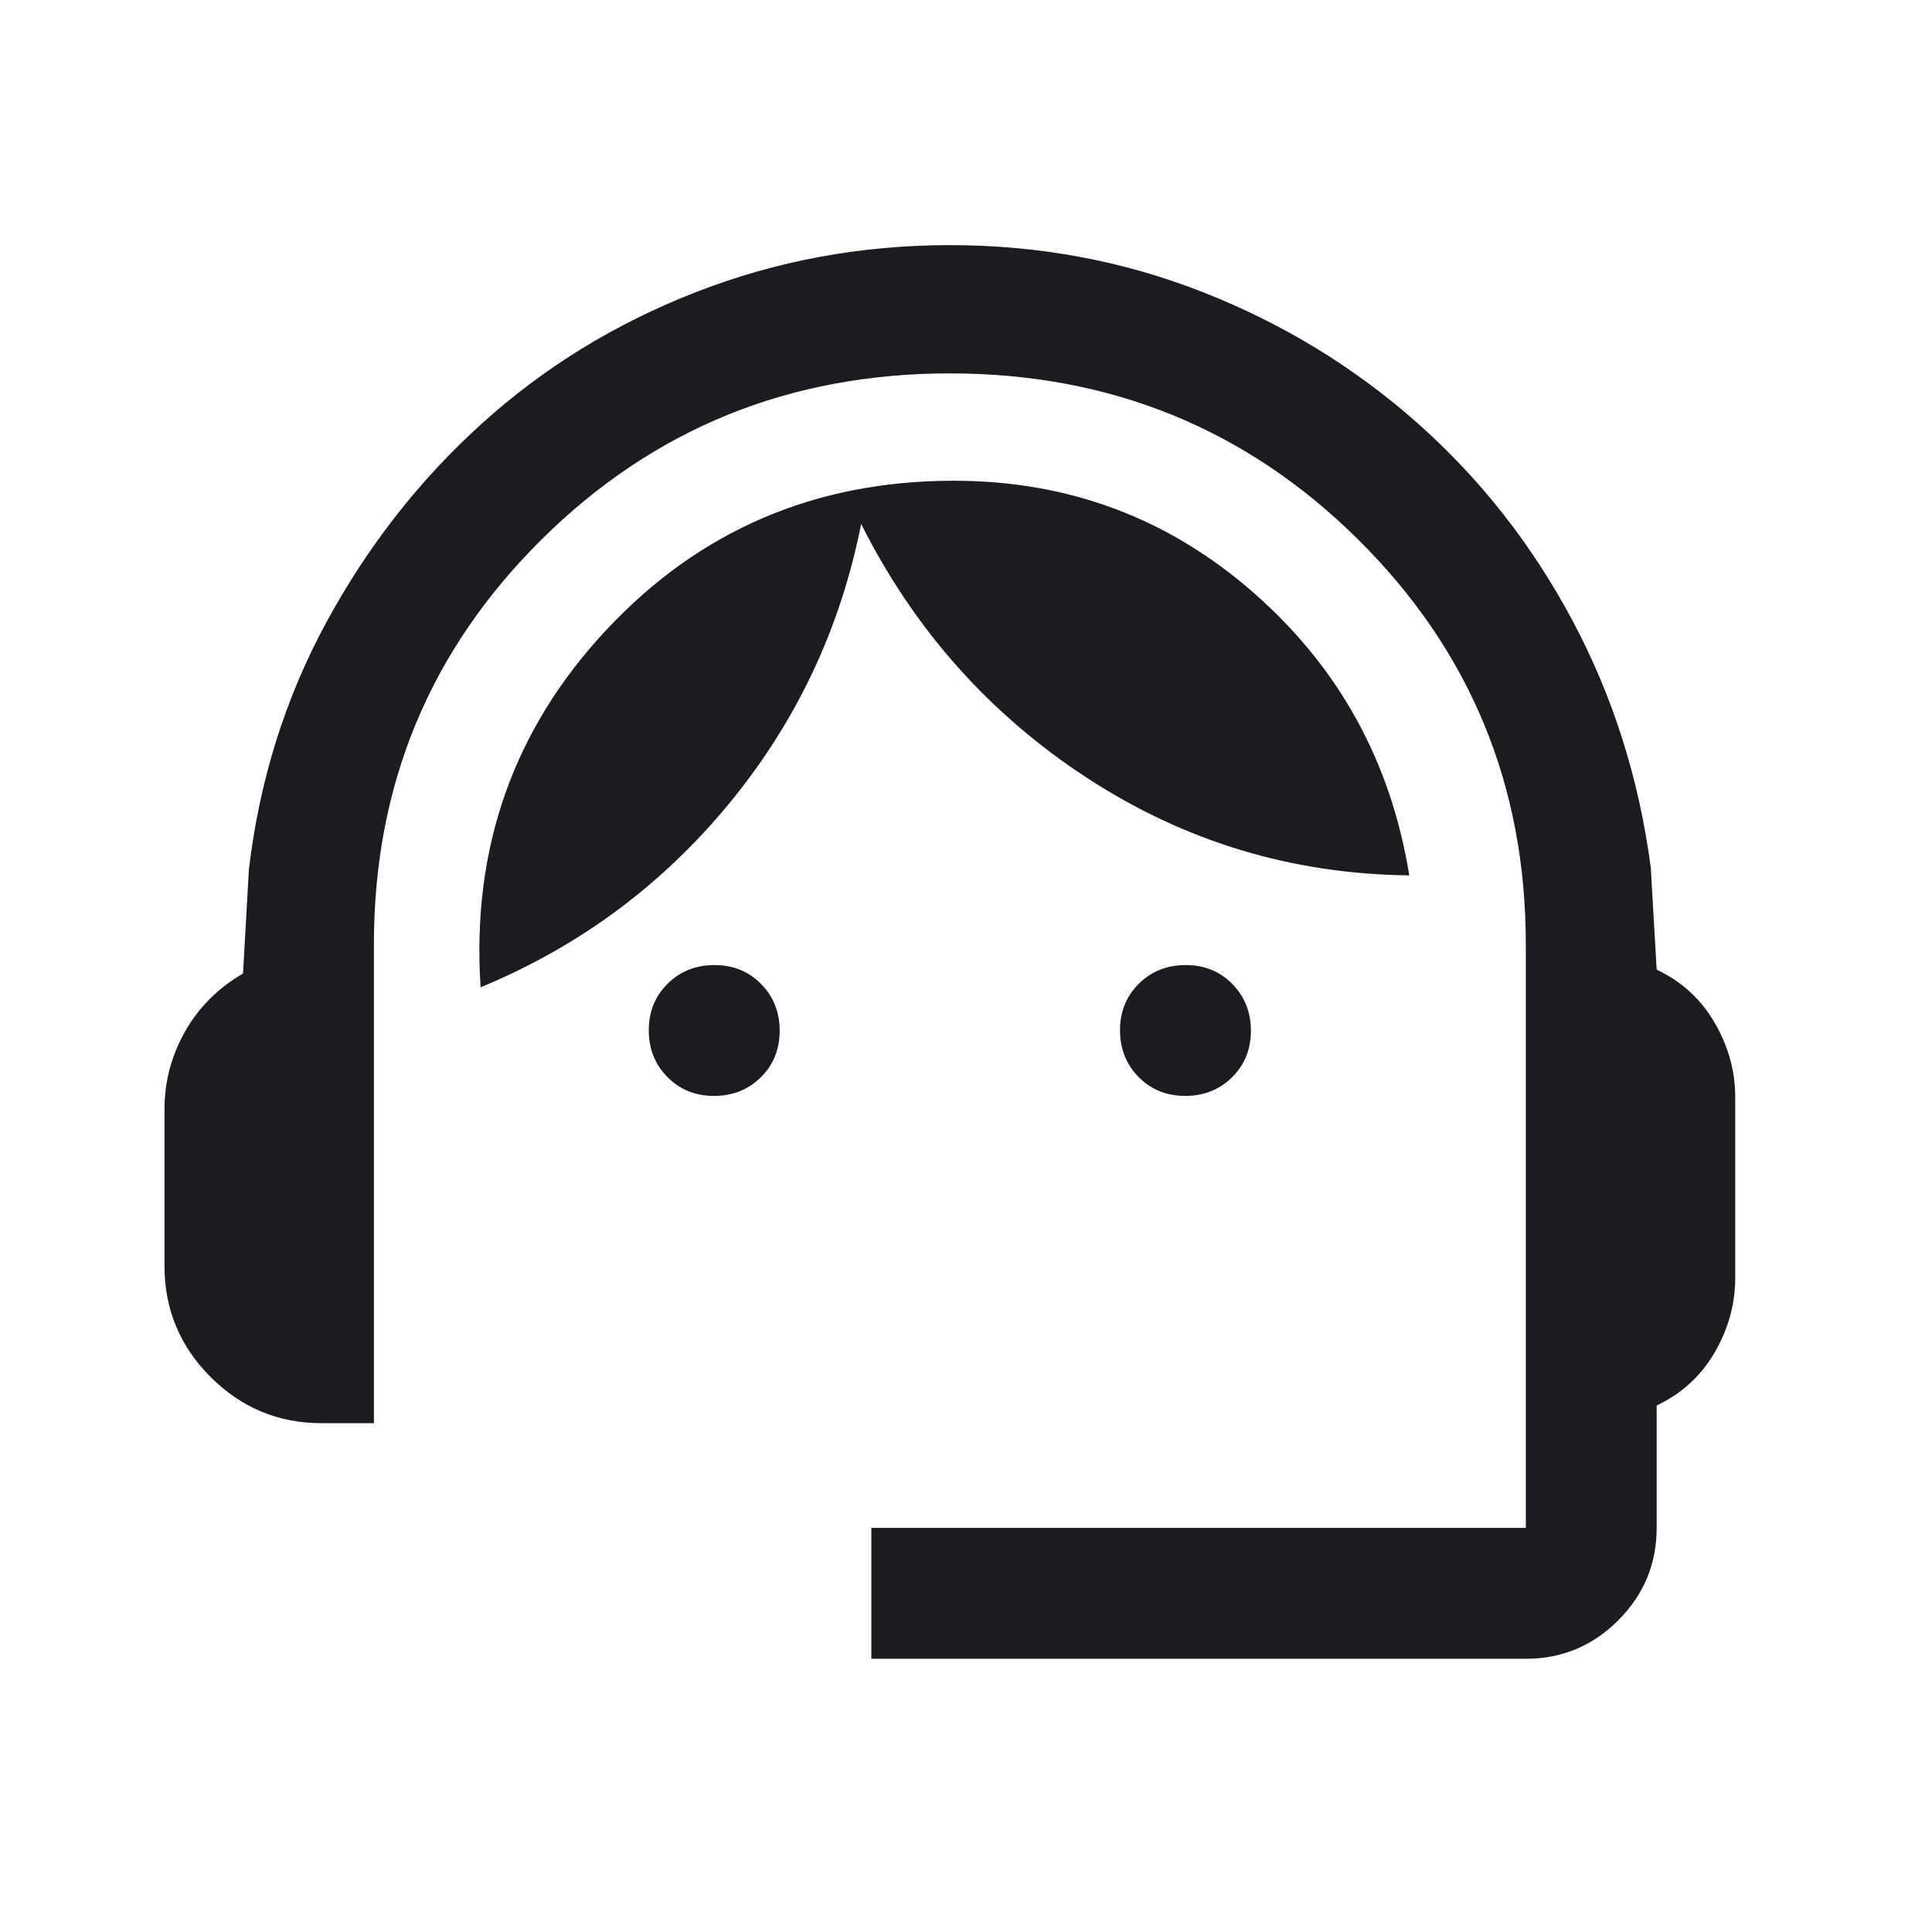 <svg width="41" height="41" viewBox="0 0 41 41" fill="none" xmlns="http://www.w3.org/2000/svg">
<mask id="mask0_1017_459" style="mask-type:alpha" maskUnits="userSpaceOnUse" x="0" y="0" width="41" height="41">
<rect x="0.157" y="0.202" width="40" height="40" fill="#D9D9D9"/>
</mask>
<g mask="url(#mask0_1017_459)">
<path d="M18.491 35.202V32.424H32.38V20.035C32.38 16.661 31.194 13.8 28.822 11.449C26.45 9.099 23.562 7.924 20.157 7.924C16.753 7.924 13.864 9.099 11.493 11.449C9.121 13.8 7.935 16.661 7.935 20.035V30.202H6.824C5.907 30.202 5.123 29.875 4.47 29.223C3.817 28.57 3.491 27.785 3.491 26.869V23.535C3.491 22.952 3.637 22.403 3.928 21.889C4.22 21.375 4.63 20.966 5.157 20.66L5.282 18.452C5.505 16.563 6.053 14.813 6.928 13.202C7.803 11.591 8.9 10.188 10.22 8.994C11.539 7.799 13.053 6.869 14.762 6.202C16.47 5.535 18.268 5.202 20.157 5.202C22.046 5.202 23.838 5.535 25.532 6.202C27.227 6.869 28.741 7.792 30.074 8.973C31.407 10.153 32.505 11.549 33.366 13.16C34.227 14.771 34.782 16.521 35.032 18.41L35.157 20.577C35.685 20.827 36.095 21.202 36.387 21.702C36.678 22.202 36.824 22.73 36.824 23.285V27.119C36.824 27.674 36.678 28.202 36.387 28.702C36.095 29.202 35.685 29.577 35.157 29.827V32.424C35.157 33.188 34.885 33.842 34.341 34.386C33.797 34.93 33.144 35.202 32.38 35.202H18.491ZM15.152 23.257C14.758 23.257 14.428 23.124 14.164 22.857C13.9 22.59 13.768 22.259 13.768 21.864C13.768 21.469 13.902 21.139 14.169 20.875C14.436 20.612 14.767 20.48 15.162 20.48C15.557 20.48 15.886 20.613 16.15 20.88C16.414 21.148 16.546 21.479 16.546 21.873C16.546 22.268 16.413 22.598 16.146 22.862C15.878 23.125 15.547 23.257 15.152 23.257ZM25.152 23.257C24.758 23.257 24.428 23.124 24.164 22.857C23.901 22.59 23.768 22.259 23.768 21.864C23.768 21.469 23.902 21.139 24.169 20.875C24.436 20.612 24.767 20.48 25.162 20.48C25.557 20.48 25.887 20.613 26.15 20.88C26.414 21.148 26.546 21.479 26.546 21.873C26.546 22.268 26.413 22.598 26.146 22.862C25.878 23.125 25.547 23.257 25.152 23.257ZM10.199 20.952C10.005 18.008 10.893 15.48 12.866 13.369C14.838 11.258 17.296 10.202 20.241 10.202C22.676 10.202 24.799 10.996 26.609 12.584C28.419 14.172 29.518 16.169 29.907 18.577C27.417 18.549 25.137 17.859 23.067 16.507C20.998 15.156 19.4 13.359 18.275 11.119C17.835 13.341 16.9 15.32 15.47 17.056C14.039 18.792 12.282 20.091 10.199 20.952Z" fill="#1C1B1F"/>
</g>
</svg>
